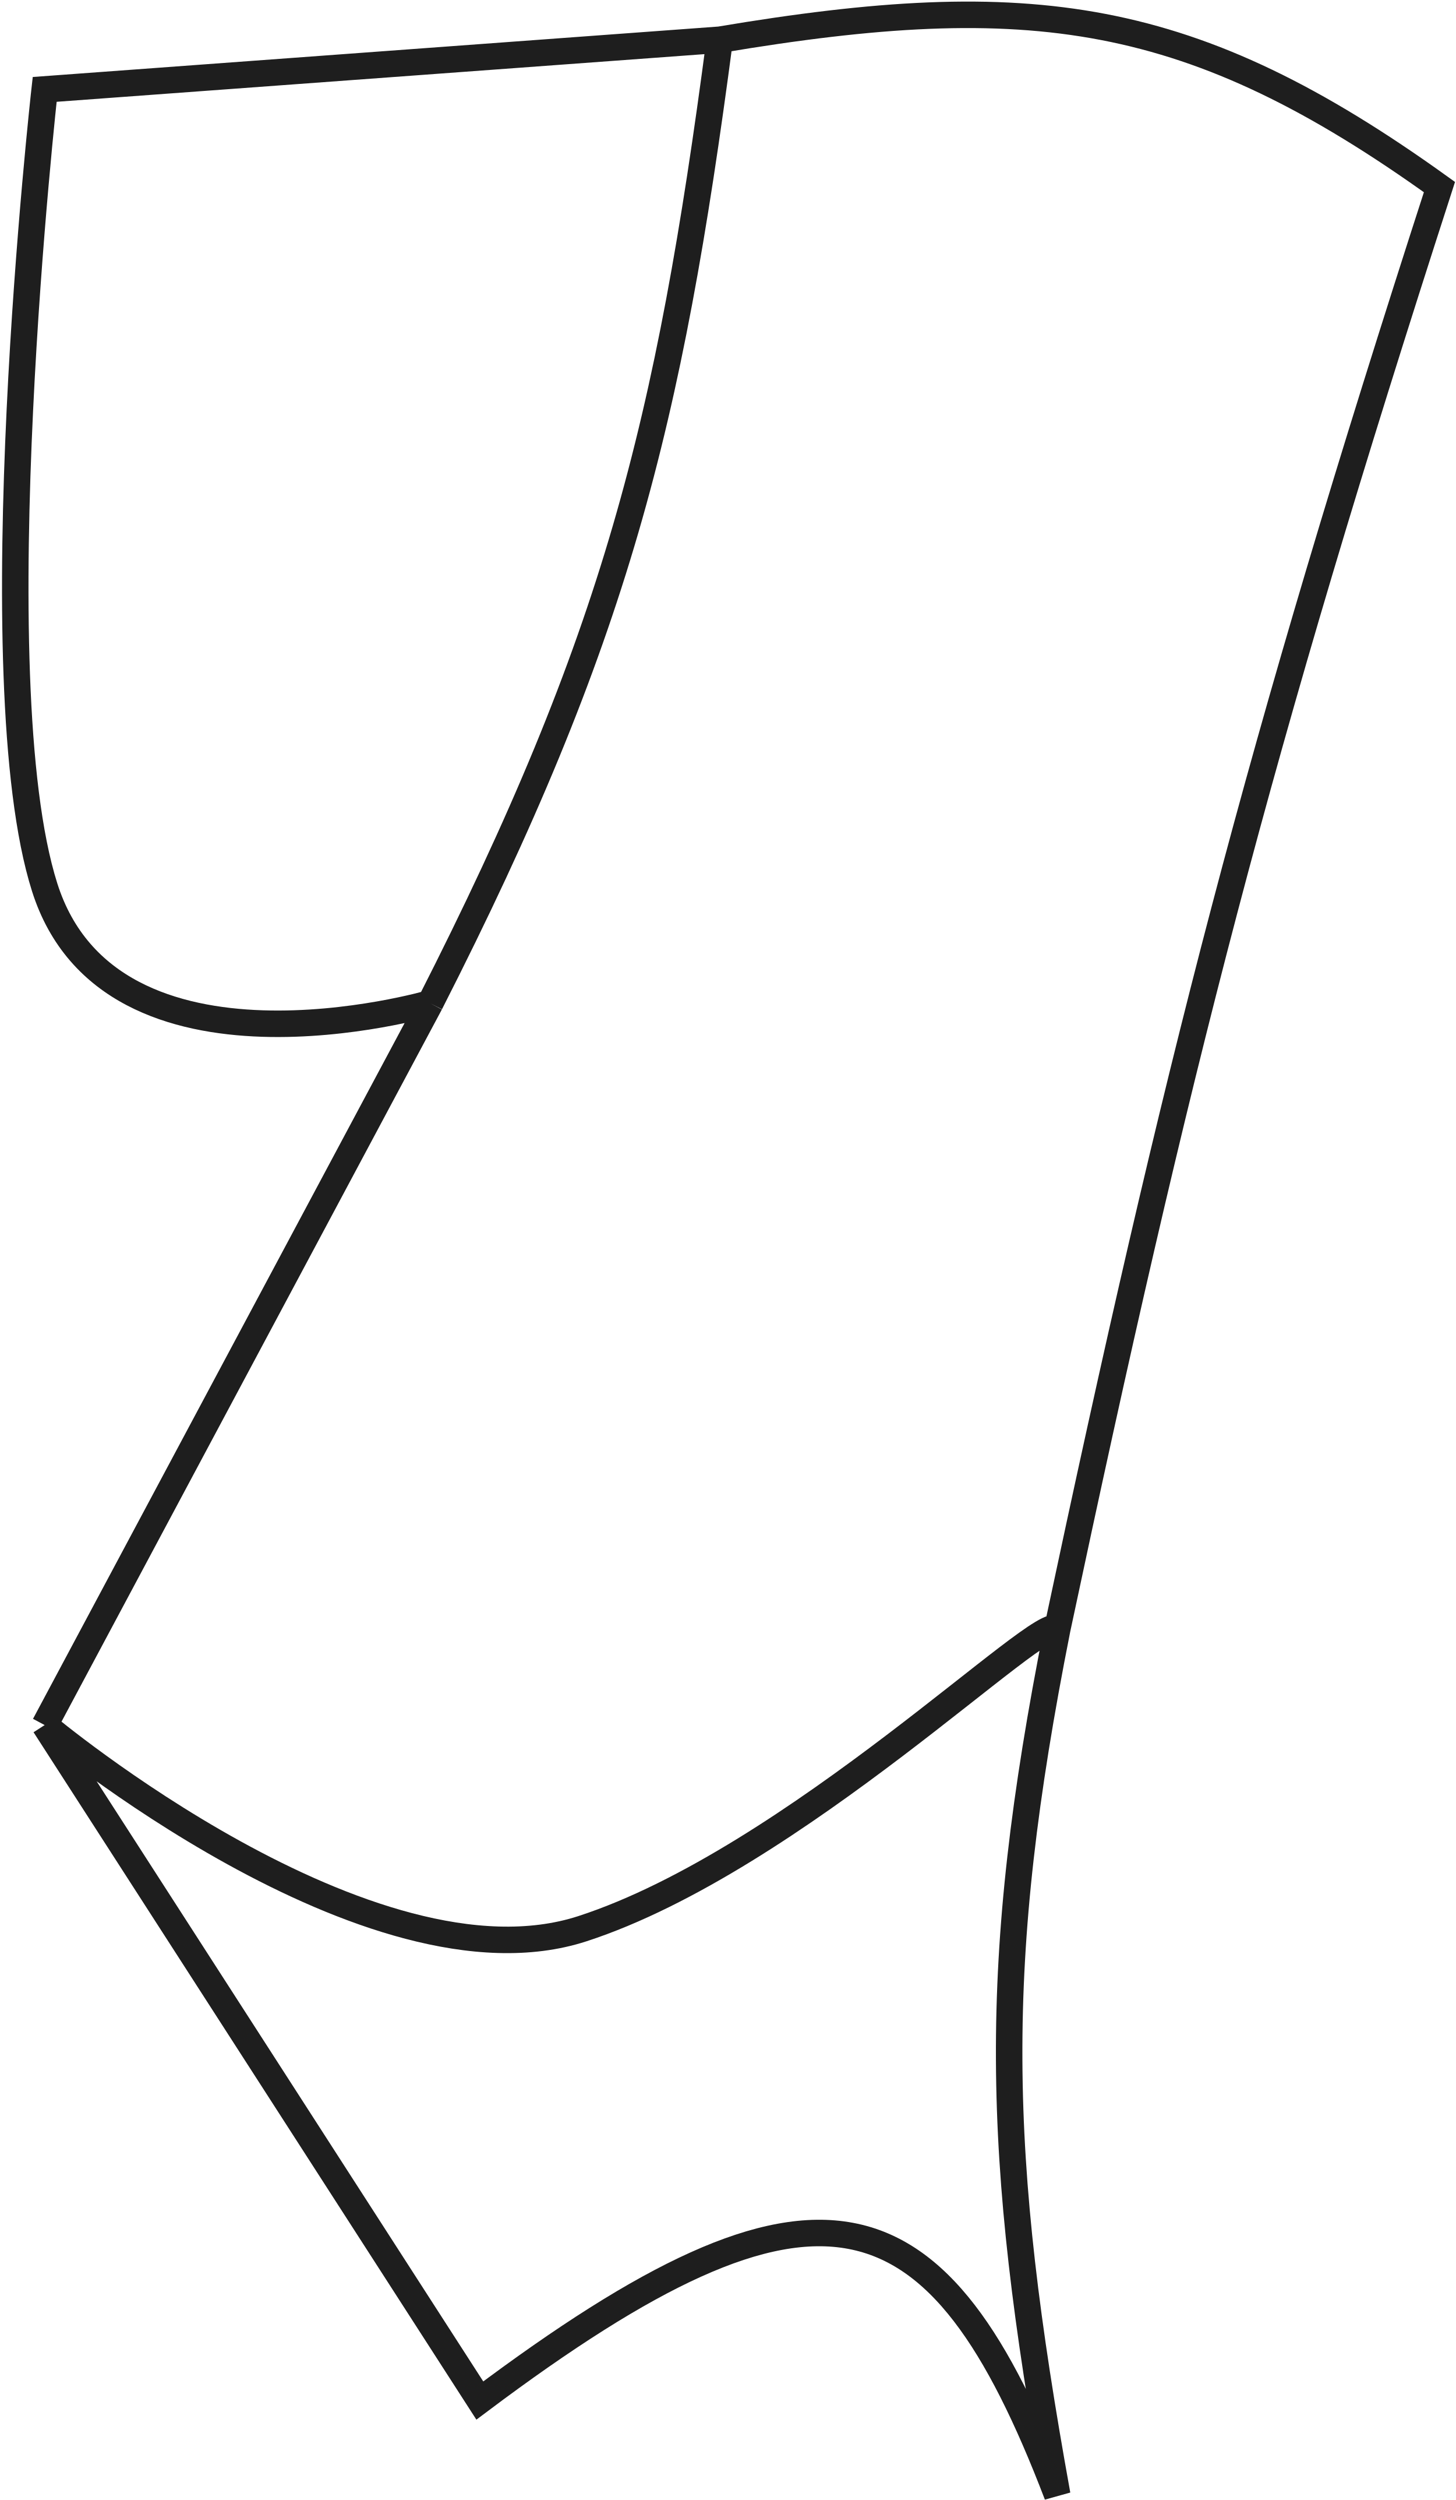 <svg width="440" height="755" viewBox="0 0 440 755" fill="none" xmlns="http://www.w3.org/2000/svg">
<path d="M13.501 521L130 303M13.501 521L145 725C247.259 648.308 283.525 659.582 319.5 753.5C300.838 650.506 299.411 593.183 319.5 492M13.501 521C13.501 521 111.864 603.336 176 582.5C240.136 561.664 315.665 485.997 319.5 492M130 303C130 303 33.501 331 13.501 268C-6.5 205 13.501 27 13.501 27L217.5 12M130 303C186.23 192.603 202.131 128.408 217.5 12M217.5 12C311.586 -3.804 360.096 2.713 435 56.5C379.768 227.142 355.572 322.434 319.5 492" stroke="#1E1E1E" stroke-width="8"/>
</svg>
